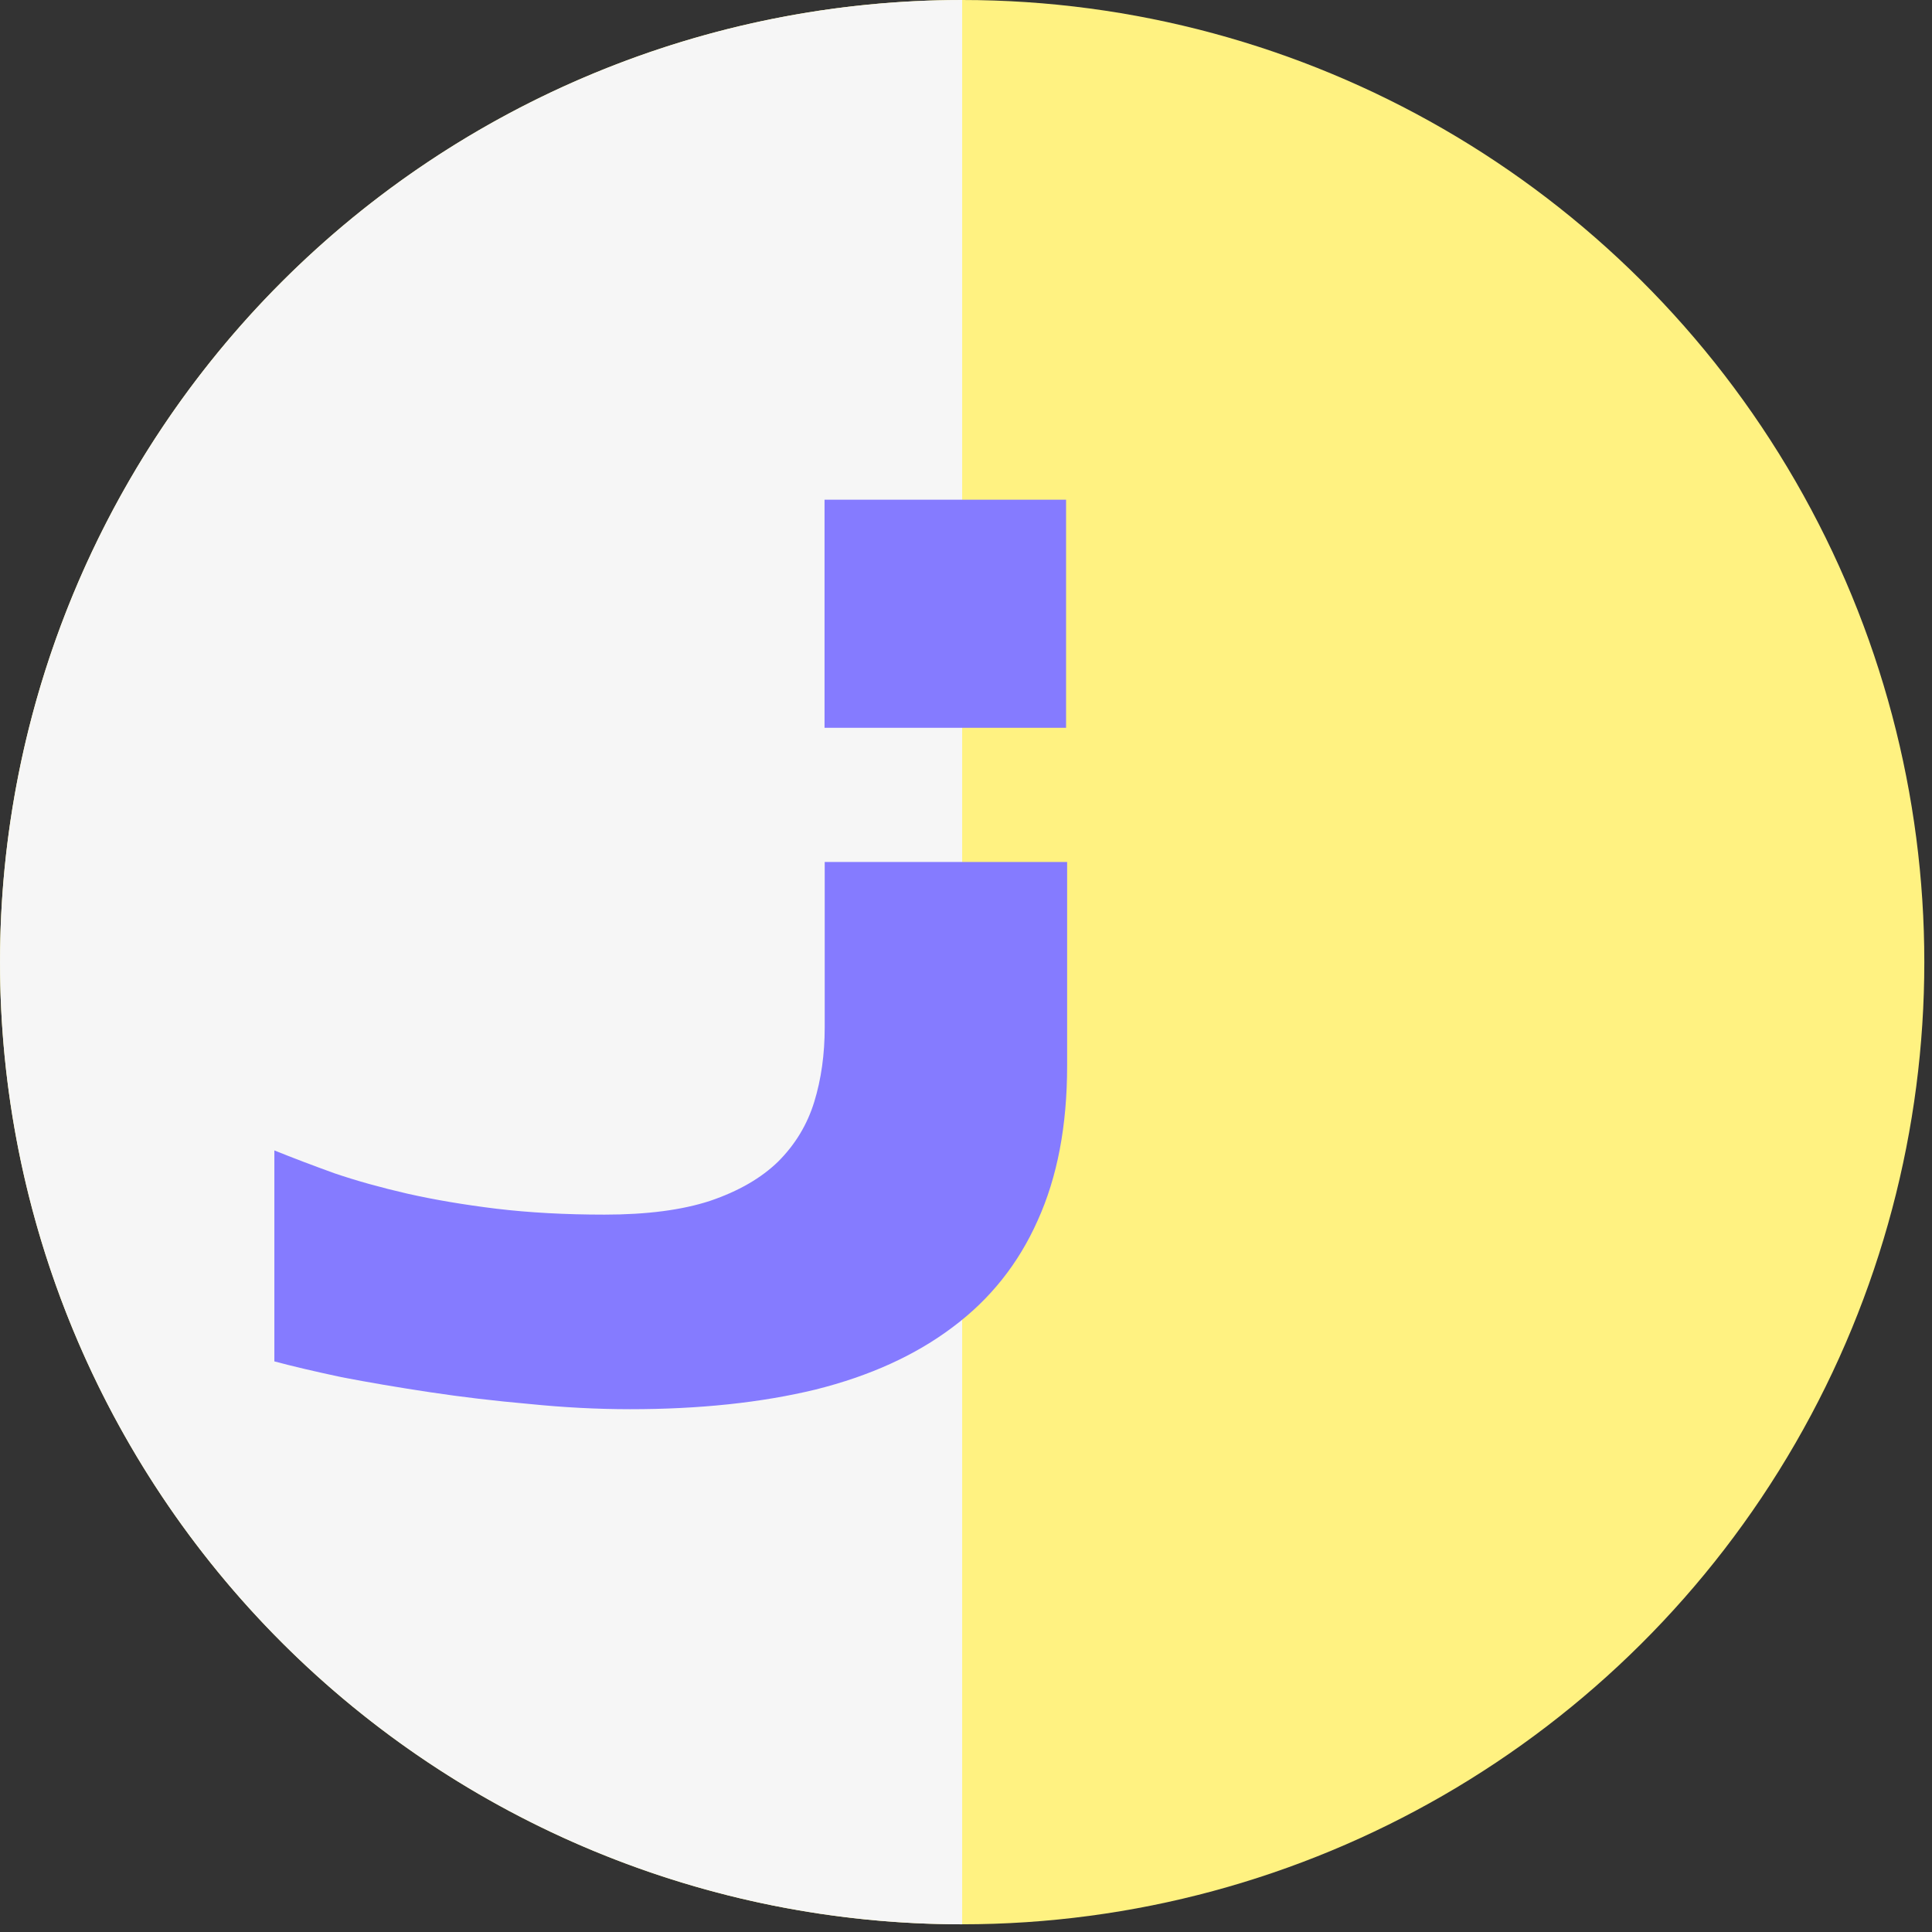 <svg width="137" height="137" viewBox="0 0 137 137" fill="none" xmlns="http://www.w3.org/2000/svg">
<rect x="0" y="0" width="137" height="137" fill="#333333" stroke="none"/>
<path d="M65.709 115.185L65.714 115.187C66.615 115.545 67.601 115.722 68.67 115.722C70.093 115.722 71.333 115.413 72.378 114.781C73.466 114.15 74.301 113.228 74.885 112.024C75.515 110.816 75.823 109.353 75.823 107.647V22.16V21.874H75.537H70.743H70.457V22.16V107.969C70.457 108.829 70.272 109.467 69.935 109.916C69.6 110.32 69.186 110.515 68.67 110.515C68.287 110.515 67.98 110.421 67.734 110.246C67.486 110.07 67.278 109.798 67.121 109.407C66.963 109.015 66.86 108.534 66.818 107.959V87.305V87.019H66.532H61.803H61.517V87.305V107.647C61.517 108.914 61.67 110.059 61.983 111.078L61.985 111.086L61.987 111.093C62.344 112.067 62.836 112.914 63.467 113.63L63.467 113.63L63.473 113.637C64.105 114.31 64.851 114.826 65.709 115.185Z" fill="#FFF281" stroke="#FFF281" stroke-width="0.572"/>
<circle cx="68.228" cy="68.227" r="68.227" transform="rotate(90 68.228 68.227)" fill="#FFF281"/>
<path d="M68.228 -2.98231e-06C50.133 -5.35518e-06 32.779 7.188 19.984 19.983C7.189 32.778 0.001 50.132 0.001 68.227C0.001 86.322 7.189 103.676 19.984 116.471C32.779 129.266 50.133 136.455 68.228 136.455L68.228 68.227L68.228 -2.98231e-06Z" fill="#F6F6F6"/>
<path d="M75.671 75.583C75.671 79.827 74.974 83.481 73.581 86.548C72.218 89.614 70.205 92.138 67.541 94.121C64.908 96.103 61.672 97.574 57.831 98.534C53.99 99.463 49.607 99.928 44.683 99.928C42.36 99.928 39.975 99.804 37.528 99.556C35.081 99.34 32.727 99.061 30.466 98.72C28.205 98.379 26.114 98.023 24.194 97.652C22.305 97.249 20.725 96.877 19.455 96.537V81.577C20.756 82.103 22.181 82.645 23.729 83.203C25.278 83.729 26.997 84.209 28.886 84.643C30.807 85.076 32.913 85.433 35.205 85.712C37.528 85.99 40.083 86.13 42.871 86.13C45.875 86.13 48.368 85.804 50.351 85.154C52.364 84.472 53.975 83.543 55.183 82.366C56.391 81.158 57.242 79.749 57.738 78.138C58.233 76.528 58.481 74.763 58.481 72.842V61.125H75.671V75.583Z" fill="#857BFF"/>
<rect x="58.469" y="35.434" width="17.127" height="16.175" fill="#857BFF"/>
</svg>
